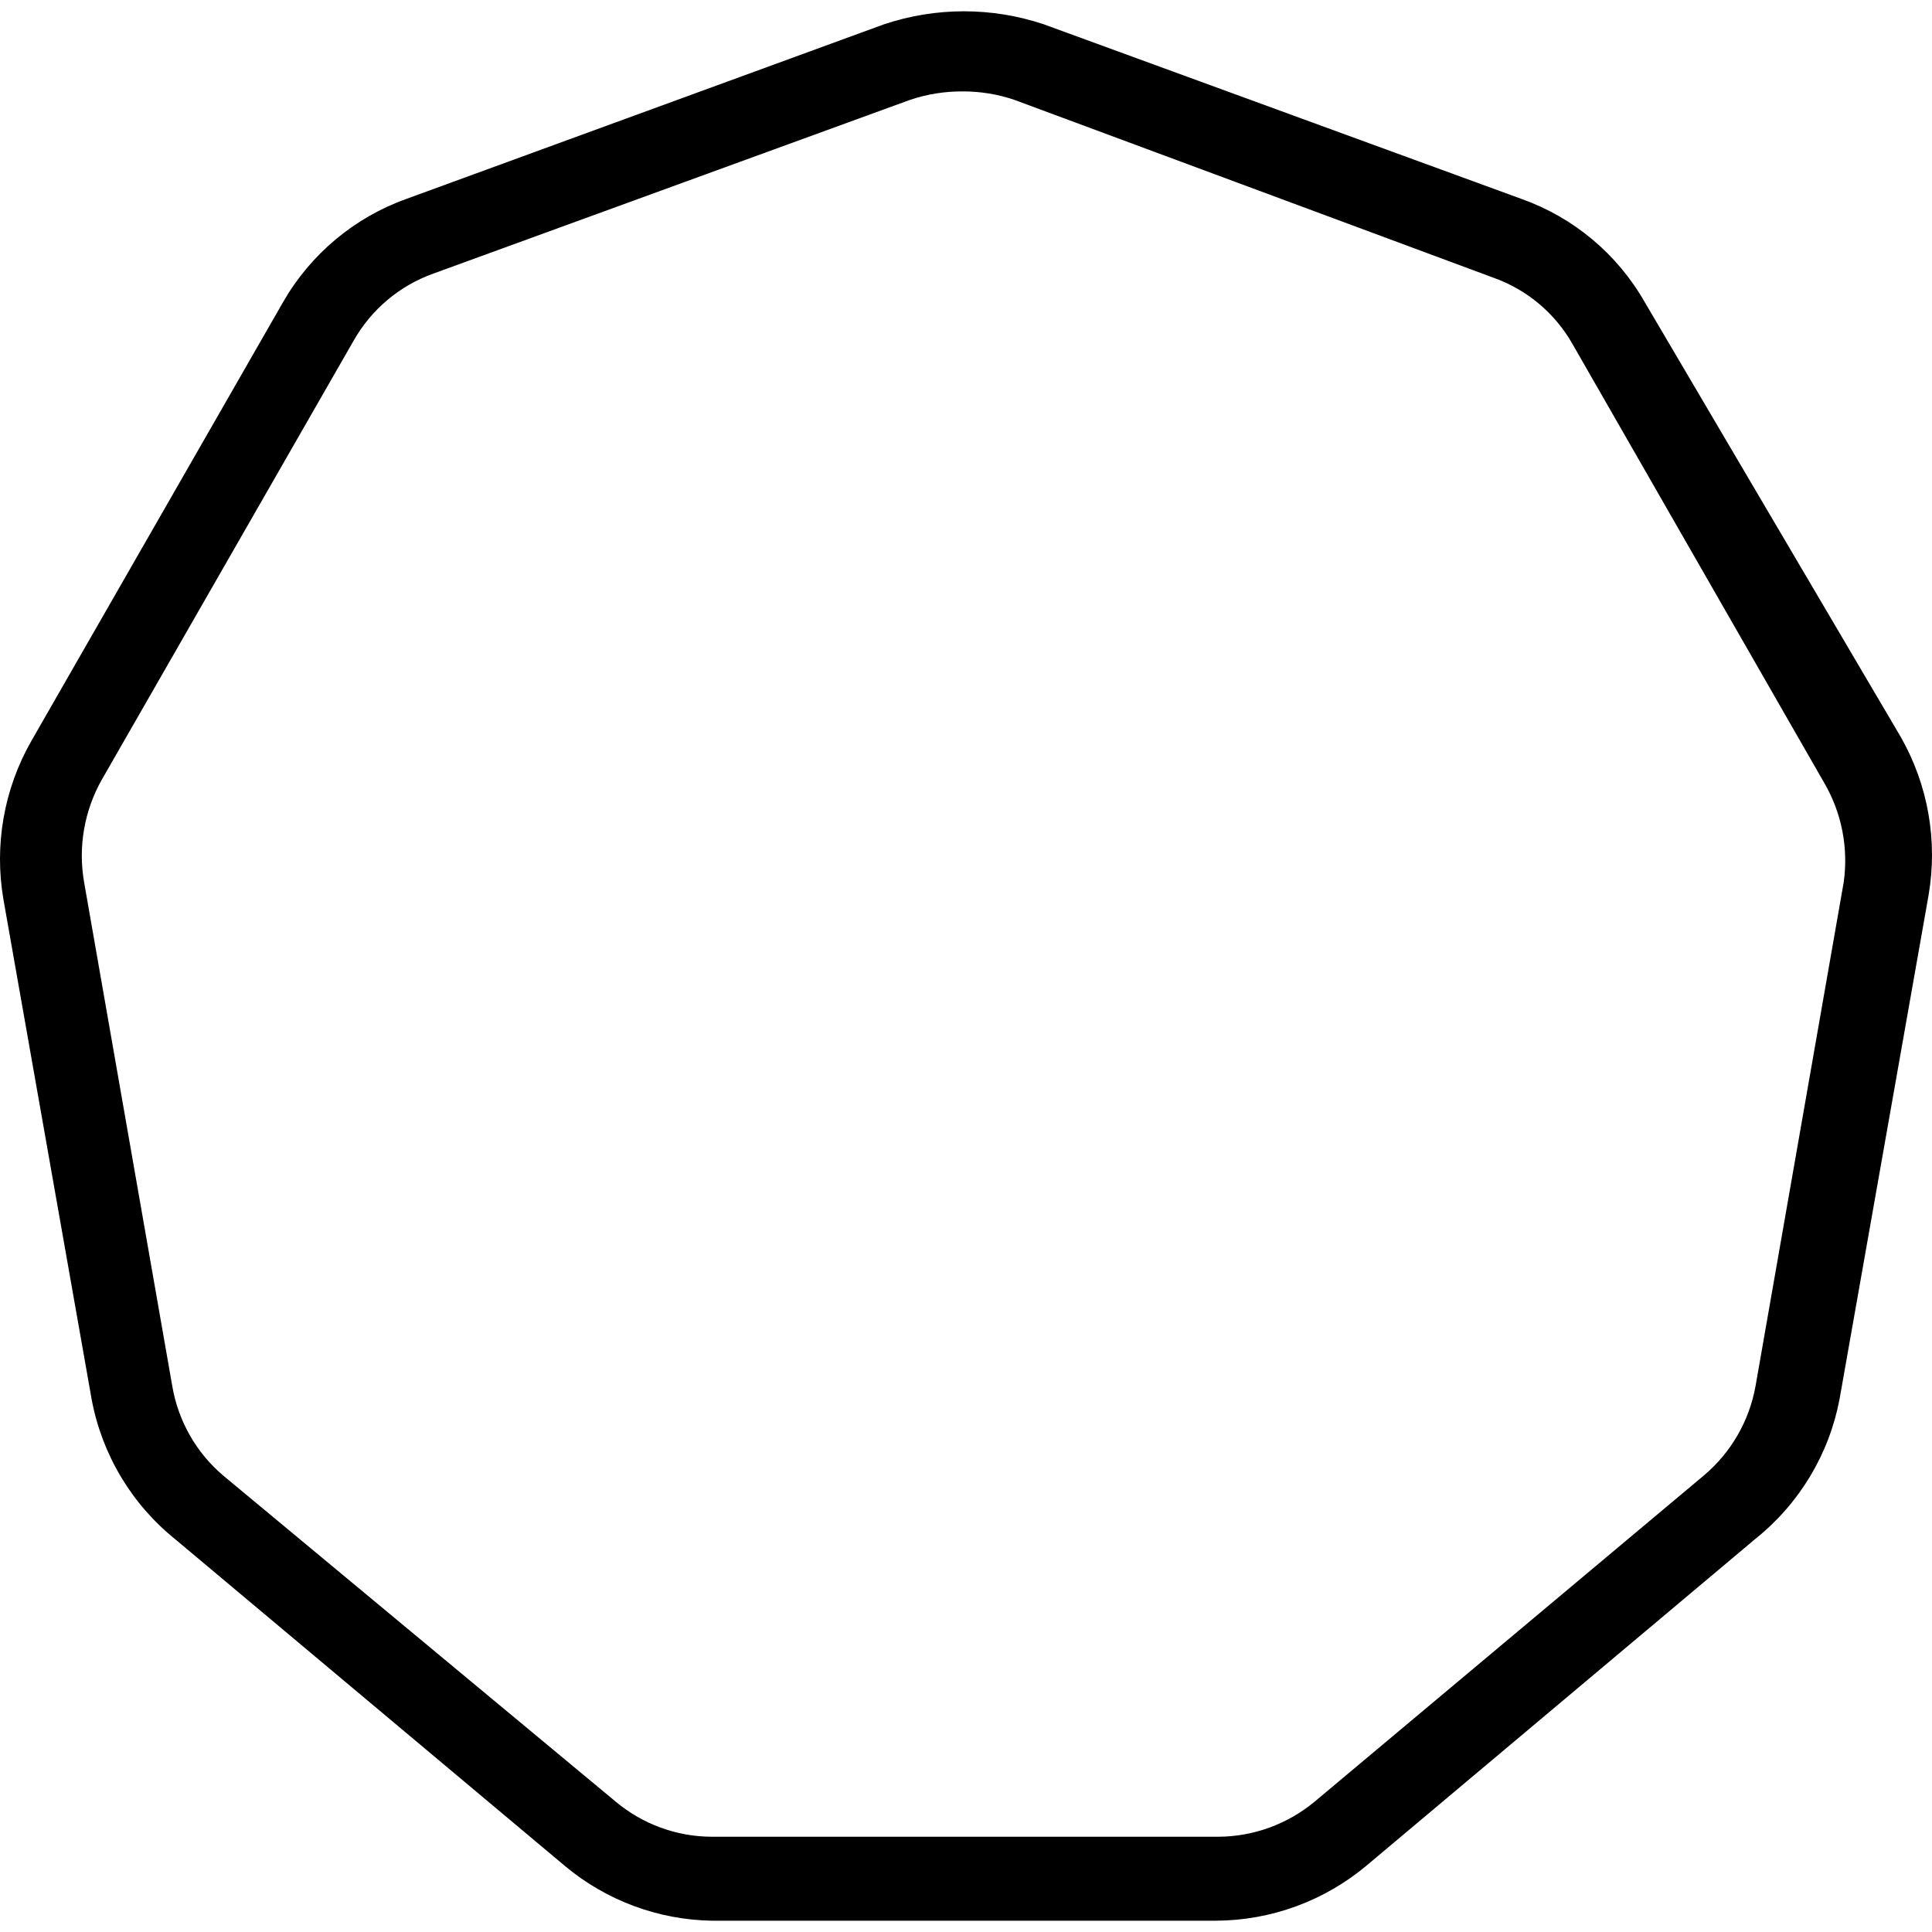 <?xml version="1.0" encoding="iso-8859-1"?>
<!-- Generator: Adobe Illustrator 19.0.0, SVG Export Plug-In . SVG Version: 6.00 Build 0)  -->
<svg version="1.1" id="Capa_1" xmlns="http://www.w3.org/2000/svg" xmlns:xlink="http://www.w3.org/1999/xlink" x="0px" y="0px"
	 viewBox="0 0 490.955 490.955" style="enable-background:new 0 0 490.955 490.955;" xml:space="preserve">
<g>
	<g>
		<path d="M483.024,187.284L417.958,76.778c-6.968-12.224-18.098-21.537-31.36-26.24L265.211,6.164
			c-13.154-4.392-27.379-4.392-40.533,0L103.291,50.538c-13.243,4.736-24.362,14.04-31.36,26.24l-64,111.573
			c-6.953,12.216-9.442,26.47-7.04,40.32l22.4,126.933c2.622,14.045,10.19,26.685,21.333,35.627l98.987,82.987
			c10.492,8.757,23.669,13.651,37.333,13.867h128c14.055-0.047,27.646-5.03,38.4-14.08l98.773-82.987
			c11.1-8.889,18.664-21.446,21.333-35.413l22.613-128C492.466,213.755,489.977,199.501,483.024,187.284z M468.518,224.191
			l-22.4,128c-1.592,8.926-6.275,17.007-13.227,22.827l-98.773,82.773c-6.889,5.746-15.563,8.914-24.533,8.96h-128.64
			c-8.977-0.01-17.663-3.183-24.533-8.96l-99.627-82.773c-6.901-5.83-11.512-13.918-13.013-22.827l-22.4-128
			c-1.558-8.933,0.025-18.129,4.48-26.027l64-111.573c4.487-7.938,11.681-13.996,20.267-17.067l121.173-44.16
			c4.331-1.452,8.873-2.173,13.44-2.133c4.425-0.008,8.822,0.713,13.013,2.133l121.813,45.227
			c8.491,3.028,15.609,9.01,20.053,16.853l64,111.573C468.019,206.623,469.747,215.487,468.518,224.191z"/>
	</g>
</g>
<g>
</g>
<g>
</g>
<g>
</g>
<g>
</g>
<g>
</g>
<g>
</g>
<g>
</g>
<g>
</g>
<g>
</g>
<g>
</g>
<g>
</g>
<g>
</g>
<g>
</g>
<g>
</g>
<g>
</g>
</svg>
